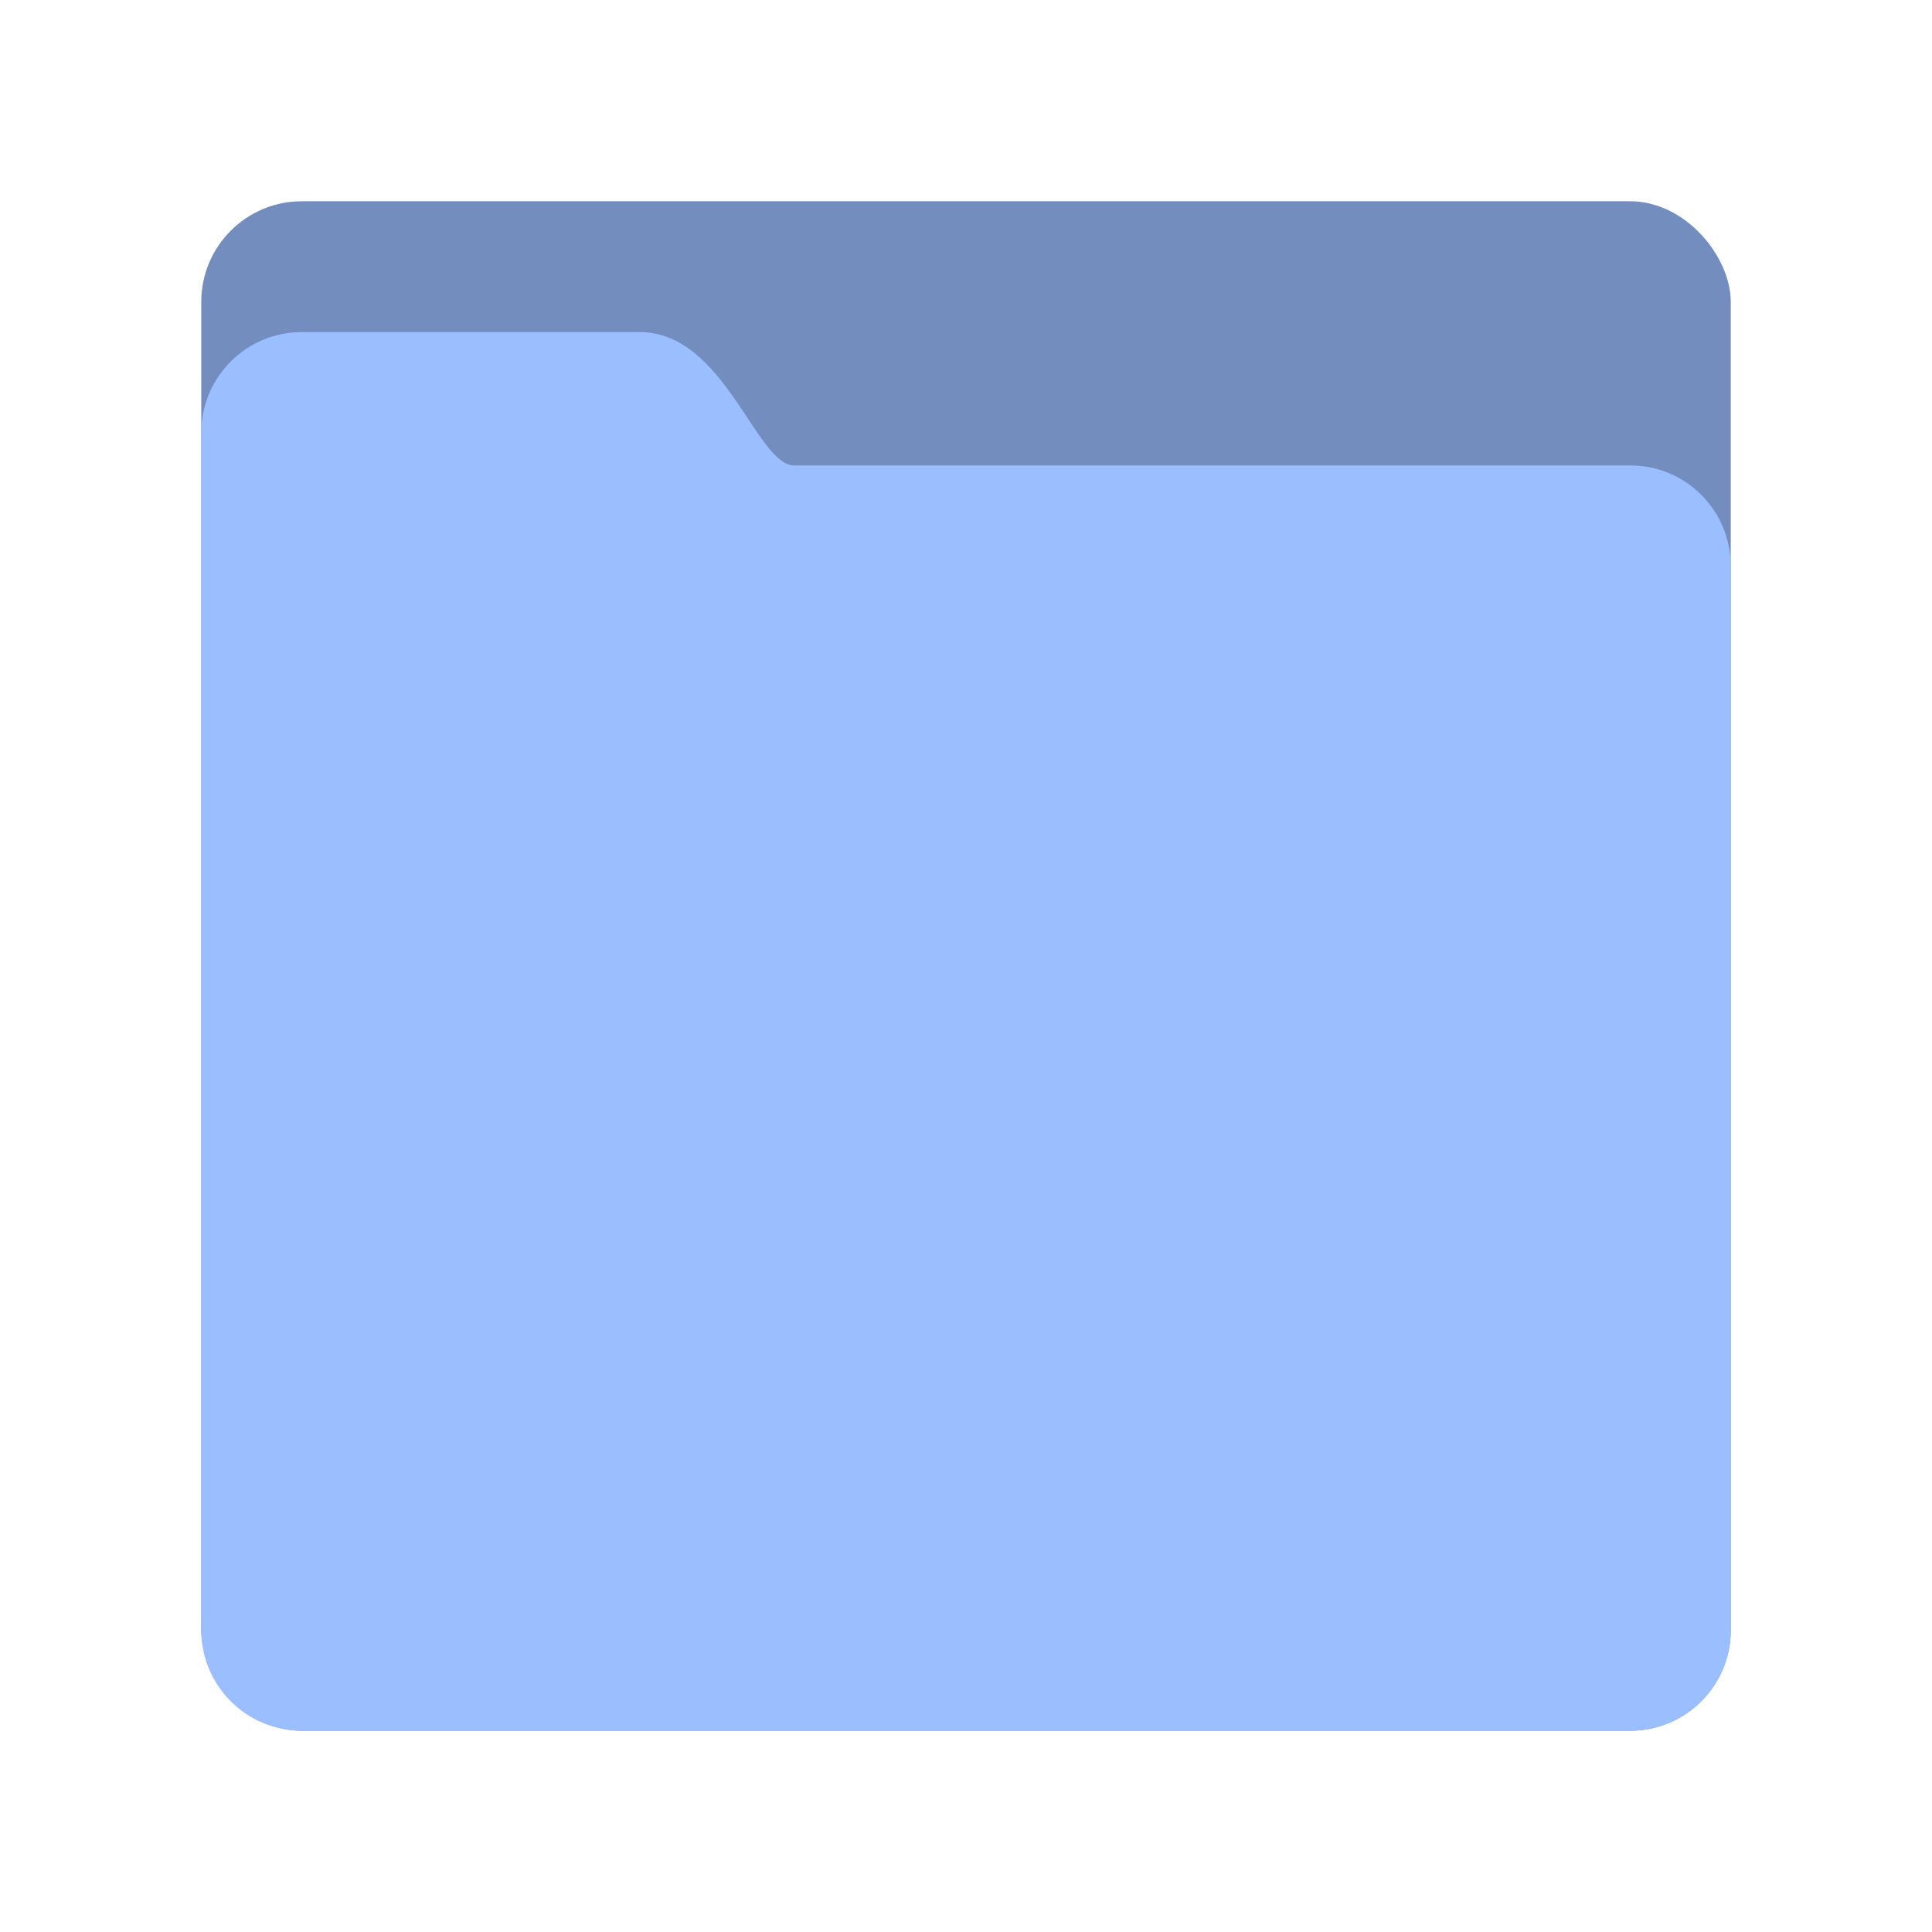 <svg xmlns="http://www.w3.org/2000/svg" width="192" height="192" fill="none"><rect width="152" height="152" x="20" y="20" fill="#728DBE" rx="10"/><path fill="#9ABEFF" fill-rule="evenodd" d="M20 43c0-5.523 4.475-10 9.998-10h33.569c8.458 0 11.574 13.256 15.366 13.256h83.091c5.523 0 9.976 4.478 9.976 10V162c0 5.523-4.477 10-10 10H30c-5.523 0-10-4.477-10-10V43Z" clip-rule="evenodd"/></svg>